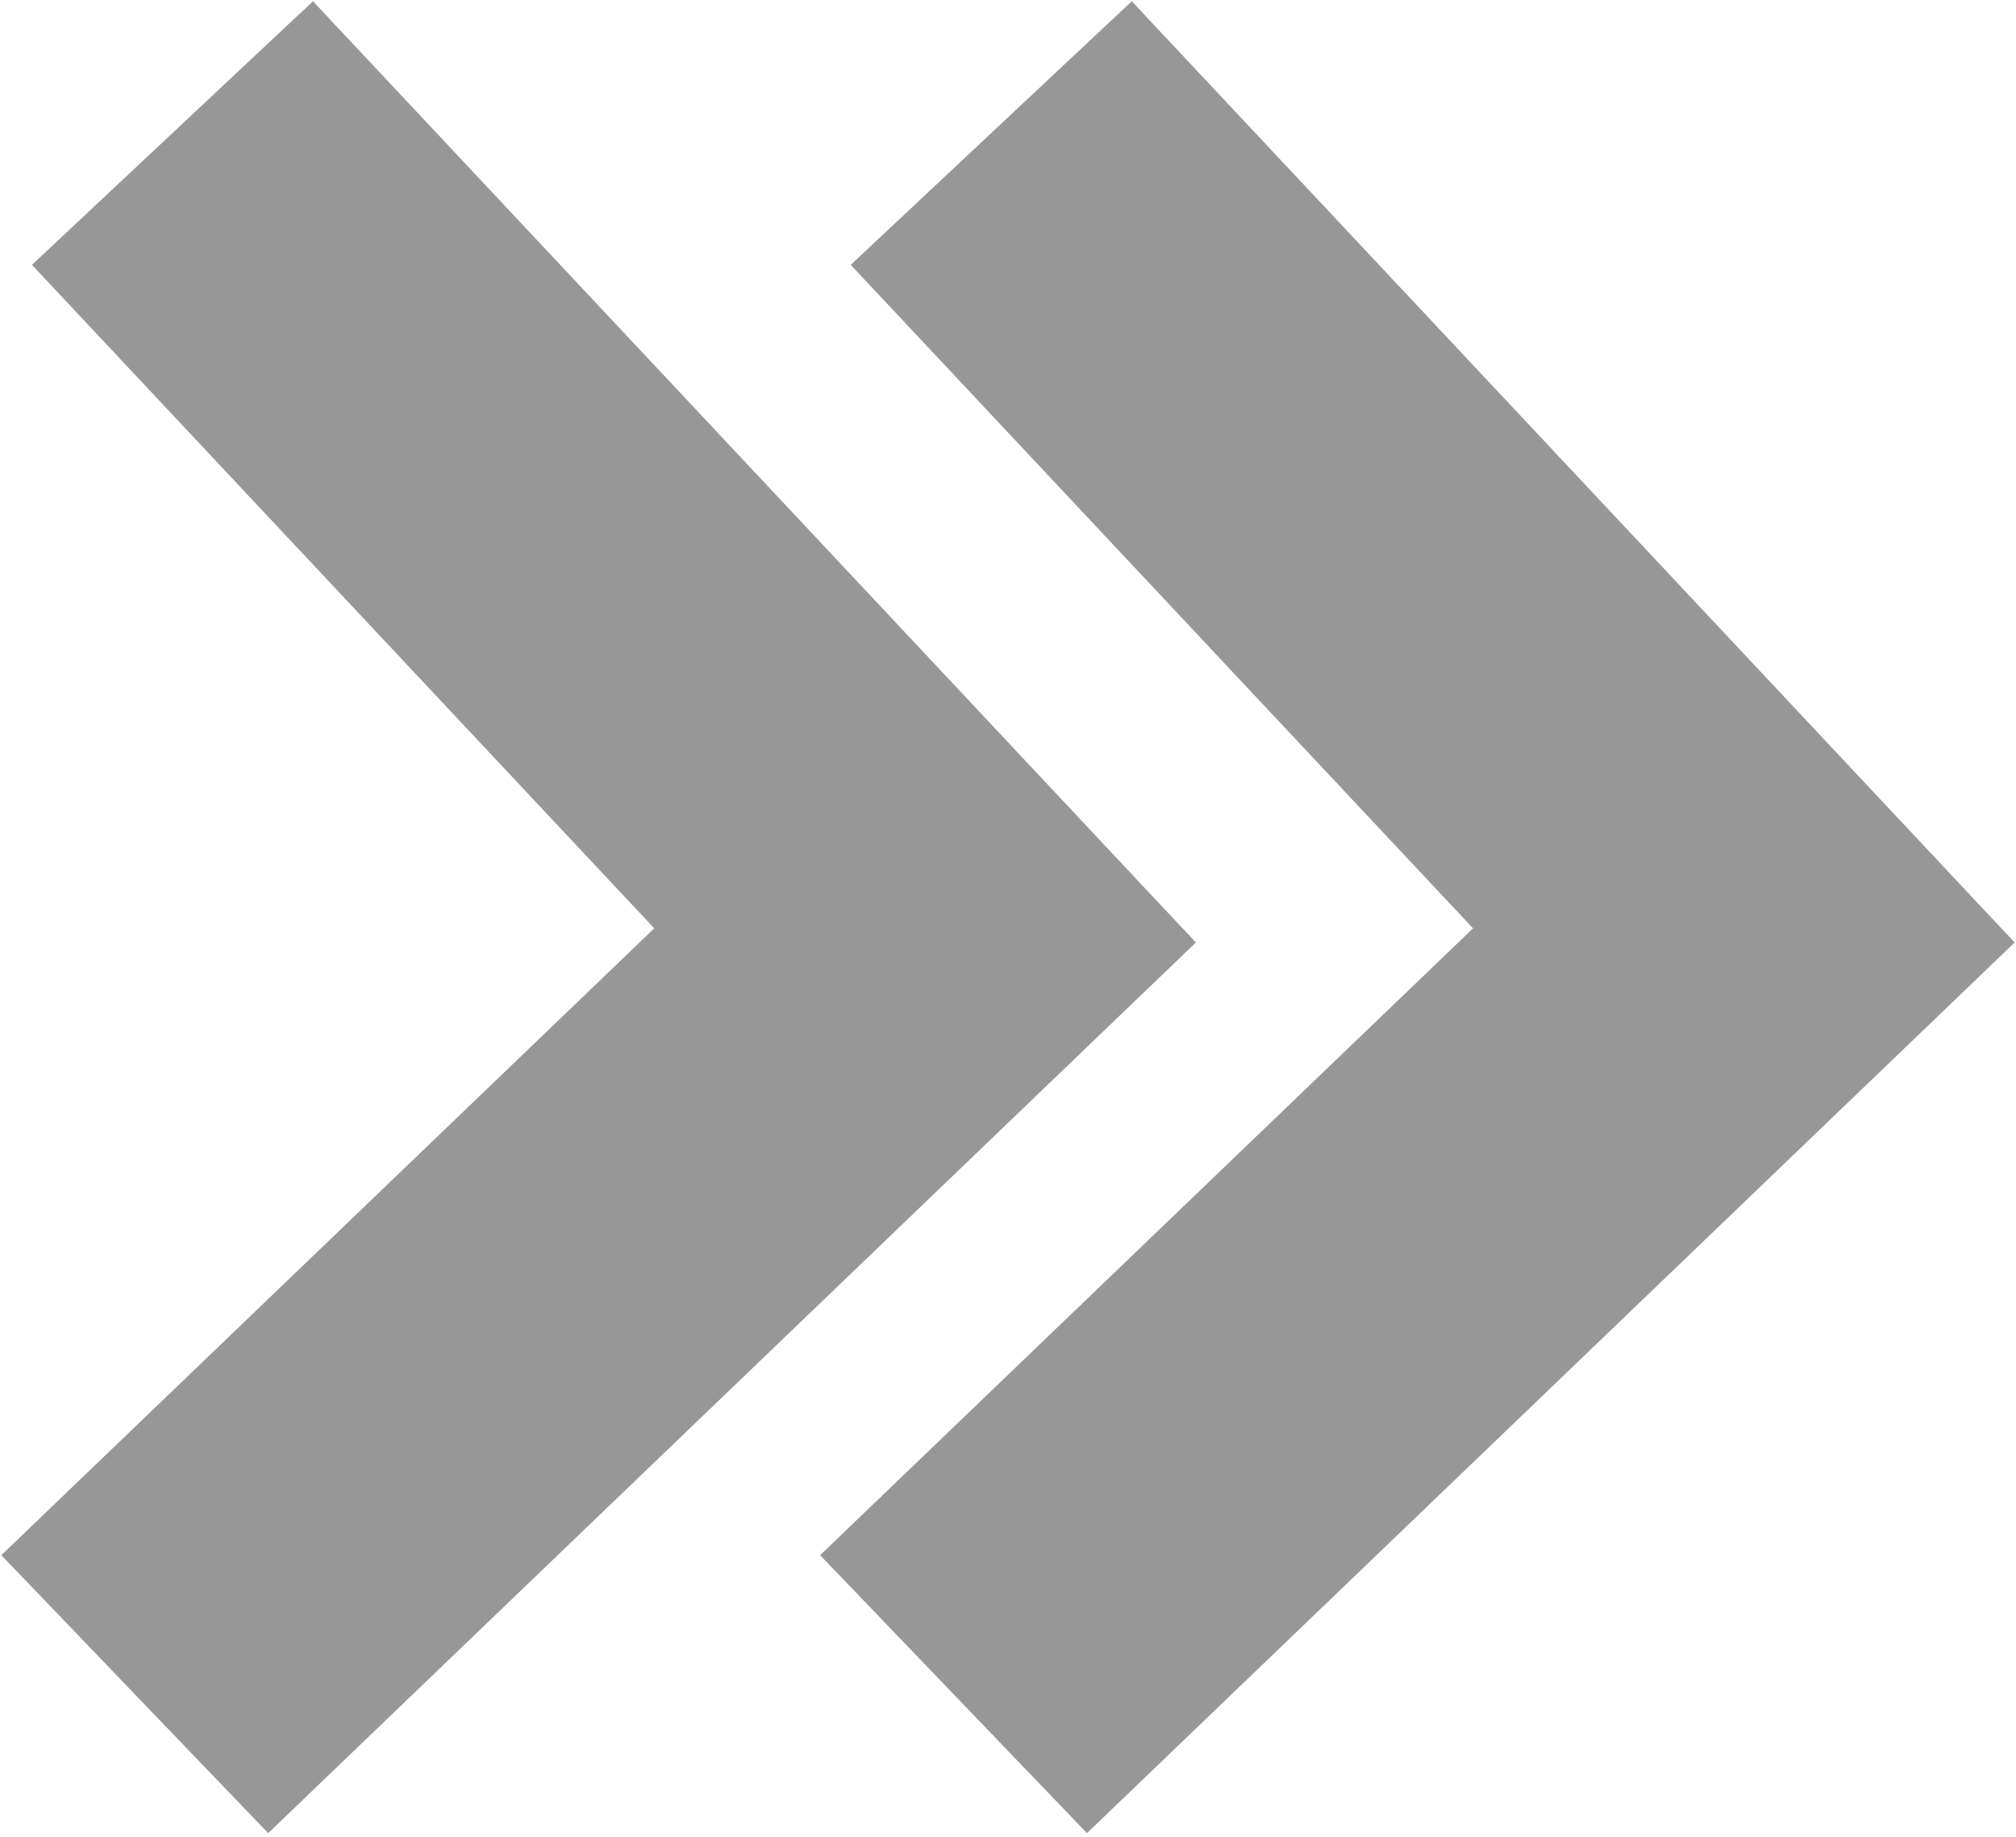<svg viewBox="0 0 293 267" version="1.1" xmlns="http://www.w3.org/2000/svg" xmlns:xlink="http://www.w3.org/1999/xlink">
    <title>doubleChevrons</title>
    <g id="Page-1" stroke="none" stroke-width="1" fill="none" fill-rule="evenodd" stroke-linecap="square">
        <g id="doubleChevrons" transform="translate(39, 39)" stroke="#979797" stroke-width="56">
            <path d="M214.216,97.169 L119.784,187.831" id="Line-4"></path>
            <path d="M213.779,96.24 L124.221,0.76" id="Line-4"></path>
            <path d="M95.216,97.169 L0.784,187.831" id="Line-4"></path>
            <path d="M94.779,96.24 L5.221,0.76" id="Line-4"></path>
        </g>
    </g>
</svg>